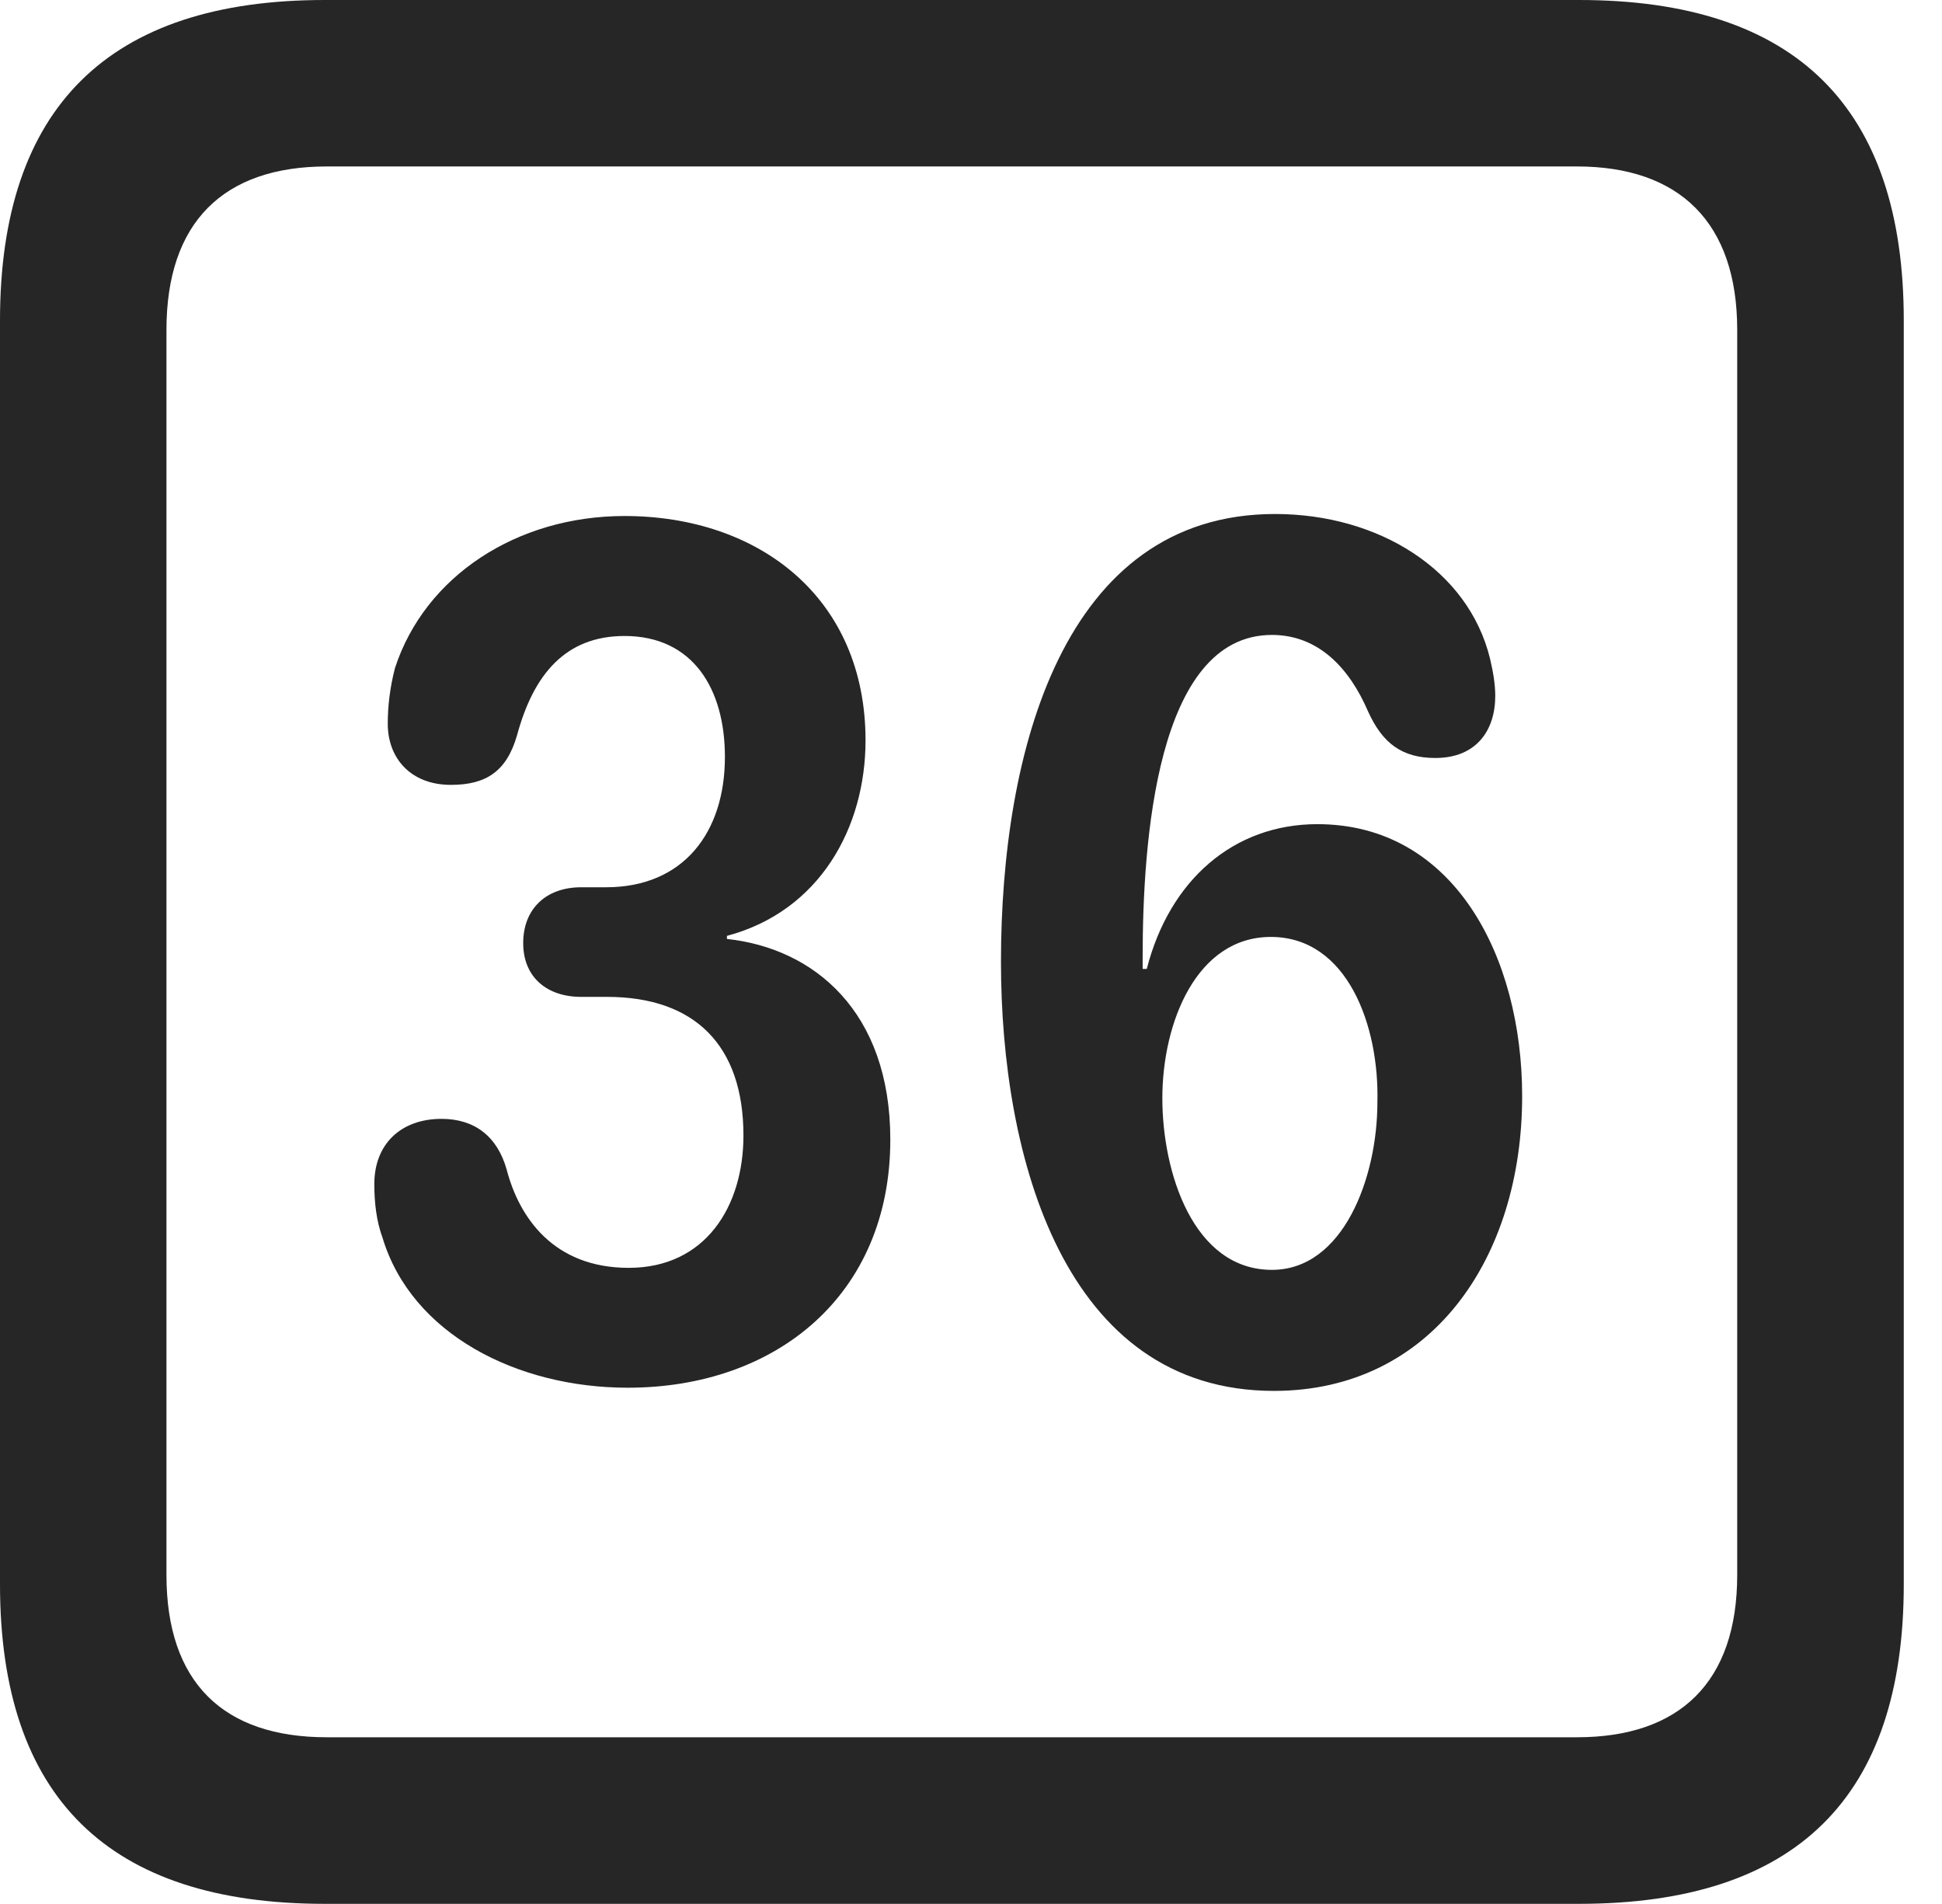 <?xml version="1.0" encoding="UTF-8"?>
<!--Generator: Apple Native CoreSVG 341-->
<!DOCTYPE svg
PUBLIC "-//W3C//DTD SVG 1.1//EN"
       "http://www.w3.org/Graphics/SVG/1.1/DTD/svg11.dtd">
<svg version="1.1" xmlns="http://www.w3.org/2000/svg" xmlns:xlink="http://www.w3.org/1999/xlink" viewBox="0 0 18.34 17.979">
 <g>
  <rect height="17.979" opacity="0" width="18.34" x="0" y="0"/>
  <path d="M3.066 17.979L14.912 17.979C16.963 17.979 17.979 16.973 17.979 14.961L17.979 3.027C17.979 1.016 16.963 0 14.912 0L3.066 0C1.025 0 0 1.016 0 3.027L0 14.961C0 16.973 1.025 17.979 3.066 17.979ZM3.086 16.406C2.109 16.406 1.572 15.889 1.572 14.873L1.572 3.115C1.572 2.1 2.109 1.572 3.086 1.572L14.893 1.572C15.859 1.572 16.406 2.1 16.406 3.115L16.406 14.873C16.406 15.889 15.859 16.406 14.893 16.406Z" fill="black" fill-opacity="0.85"/>
  <path d="M5.928 13.105C7.334 13.105 8.408 12.227 8.408 10.762C8.408 9.551 7.686 8.955 6.865 8.867L6.865 8.838C7.744 8.604 8.174 7.812 8.174 6.992C8.174 5.645 7.168 4.873 5.898 4.873C4.883 4.873 4.014 5.439 3.73 6.309C3.682 6.494 3.662 6.67 3.662 6.836C3.662 7.158 3.877 7.412 4.258 7.412C4.59 7.412 4.785 7.285 4.883 6.943C5.039 6.367 5.342 6.006 5.898 6.006C6.543 6.006 6.846 6.504 6.846 7.148C6.846 7.861 6.455 8.379 5.723 8.379L5.488 8.379C5.156 8.379 4.941 8.584 4.941 8.906C4.941 9.229 5.166 9.414 5.488 9.414L5.732 9.414C6.562 9.414 7.021 9.873 7.021 10.723C7.021 11.396 6.66 11.973 5.938 11.973C5.225 11.973 4.902 11.494 4.785 11.045C4.697 10.732 4.482 10.566 4.17 10.566C3.789 10.566 3.535 10.801 3.535 11.182C3.535 11.357 3.555 11.533 3.613 11.69C3.887 12.598 4.883 13.105 5.928 13.105ZM12.031 13.135C13.516 13.135 14.375 11.885 14.375 10.352C14.375 9.033 13.73 7.783 12.441 7.783C11.65 7.783 11.045 8.311 10.83 9.15L10.791 9.15C10.791 9.111 10.791 9.072 10.791 9.043C10.791 7.959 10.918 5.996 12.012 5.996C12.451 5.996 12.744 6.309 12.92 6.719C13.057 7.021 13.242 7.158 13.555 7.158C13.945 7.158 14.121 6.895 14.121 6.572C14.121 6.465 14.102 6.348 14.072 6.221C13.867 5.381 13.018 4.854 12.041 4.854C10.039 4.854 9.453 7.1 9.453 9.082C9.453 10.928 10.049 13.135 12.031 13.135ZM12.012 11.992C11.27 11.992 10.977 11.074 10.977 10.371C10.977 9.658 11.299 8.848 12.002 8.848C12.725 8.848 13.027 9.688 13.008 10.41C13.008 11.123 12.685 11.992 12.012 11.992Z" fill="black" fill-opacity="0.85"/>
 </g>
</svg>
